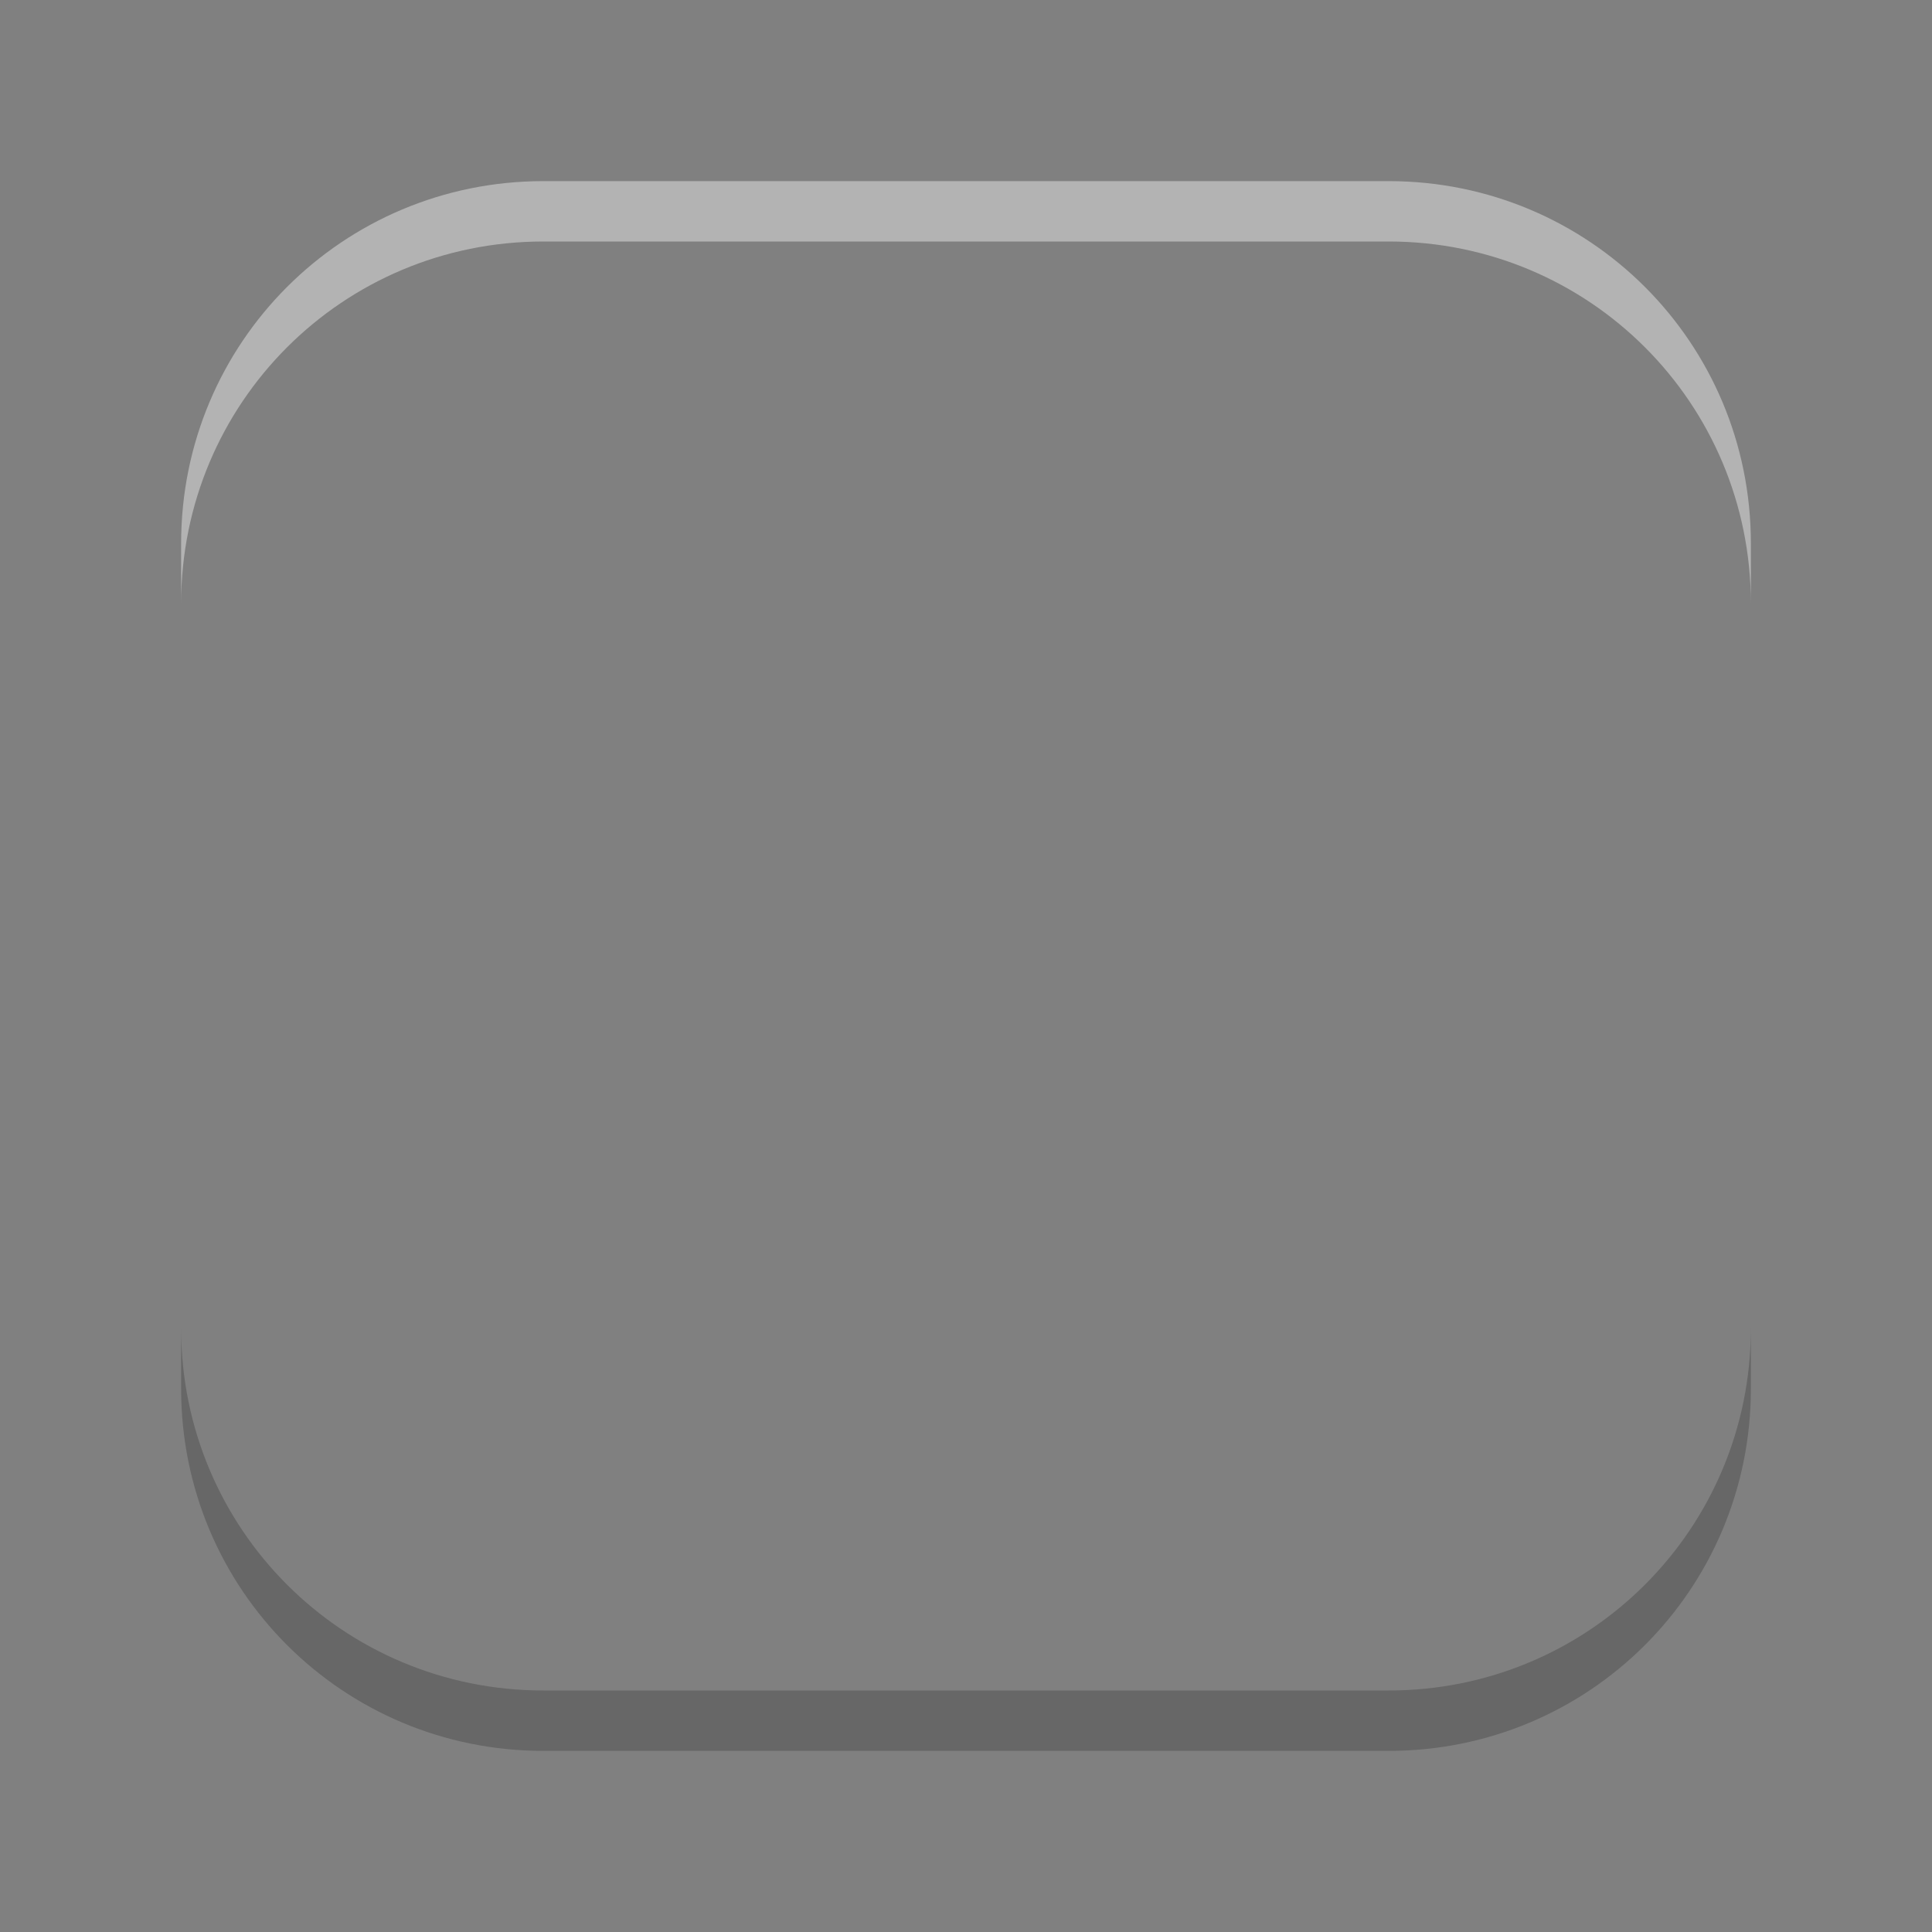 <?xml version="1.0" encoding="UTF-8" standalone="no"?>
<svg
   width="128"
   height="128"
   viewBox="0 0 128 128"
   version="1.1"
   id="svg12"
   sodipodi:docname="effects.svg"
   inkscape:version="1.3.2 (091e20ef0f, 2023-11-25)"
   xmlns:inkscape="http://www.inkscape.org/namespaces/inkscape"
   xmlns:sodipodi="http://sodipodi.sourceforge.net/DTD/sodipodi-0.dtd"
   xmlns="http://www.w3.org/2000/svg"
   xmlns:svg="http://www.w3.org/2000/svg">
  <rect x="0" y="0" width="128" height="128" fill="#808080" stroke="none"/>
  <sodipodi:namedview
     id="namedview12"
     pagecolor="#ffffff"
     bordercolor="#111111"
     borderopacity="1"
     inkscape:showpageshadow="0"
     inkscape:pageopacity="0"
     inkscape:pagecheckerboard="1"
     inkscape:deskcolor="#d1d1d1"
     inkscape:zoom="5.2149125"
     inkscape:cx="50.336415"
     inkscape:cy="57.239695"
     inkscape:window-width="2560"
     inkscape:window-height="944"
     inkscape:window-x="0"
     inkscape:window-y="29"
     inkscape:window-maximized="1"
     inkscape:current-layer="svg12" />
  <defs
     id="defs2">
    <linearGradient
       id="linear-pattern-0"
       gradientUnits="userSpaceOnUse"
       x1="12"
       y1="12"
       x2="116"
       y2="116">
      <stop
         offset="0"
         stop-color="rgb(60%, 75.686%, 94.51%)"
         stop-opacity="1"
         id="stop1" />
      <stop
         offset="1"
         stop-color="rgb(61.569%, 60%, 94.51%)"
         stop-opacity="1"
         id="stop2" />
    </linearGradient>
  </defs>
  <path
     id="rect1"
     style="fill:#000000;fill-opacity:0.196;-inkscape-stroke:none"
     d="M 12 88 L 12 92 C 12 105.296 22.704 116 36 116 L 92 116 C 105.296 116 116 105.296 116 92 L 116 88 C 116 101.296 105.296 112 92 112 L 36 112 C 22.704 112 12 101.296 12 88 z " />
  <path
     id="rect1-6"
     style="fill:#ffffff;fill-opacity:0.399;-inkscape-stroke:none"
     d="M 12,40 V 36 C 12,22.704 22.704,12 36,12 h 56 c 13.296,0 24,10.704 24,24 v 4 C 116,26.704 105.296,16 92,16 H 36 C 22.704,16 12,26.704 12,40 Z" />
</svg>
